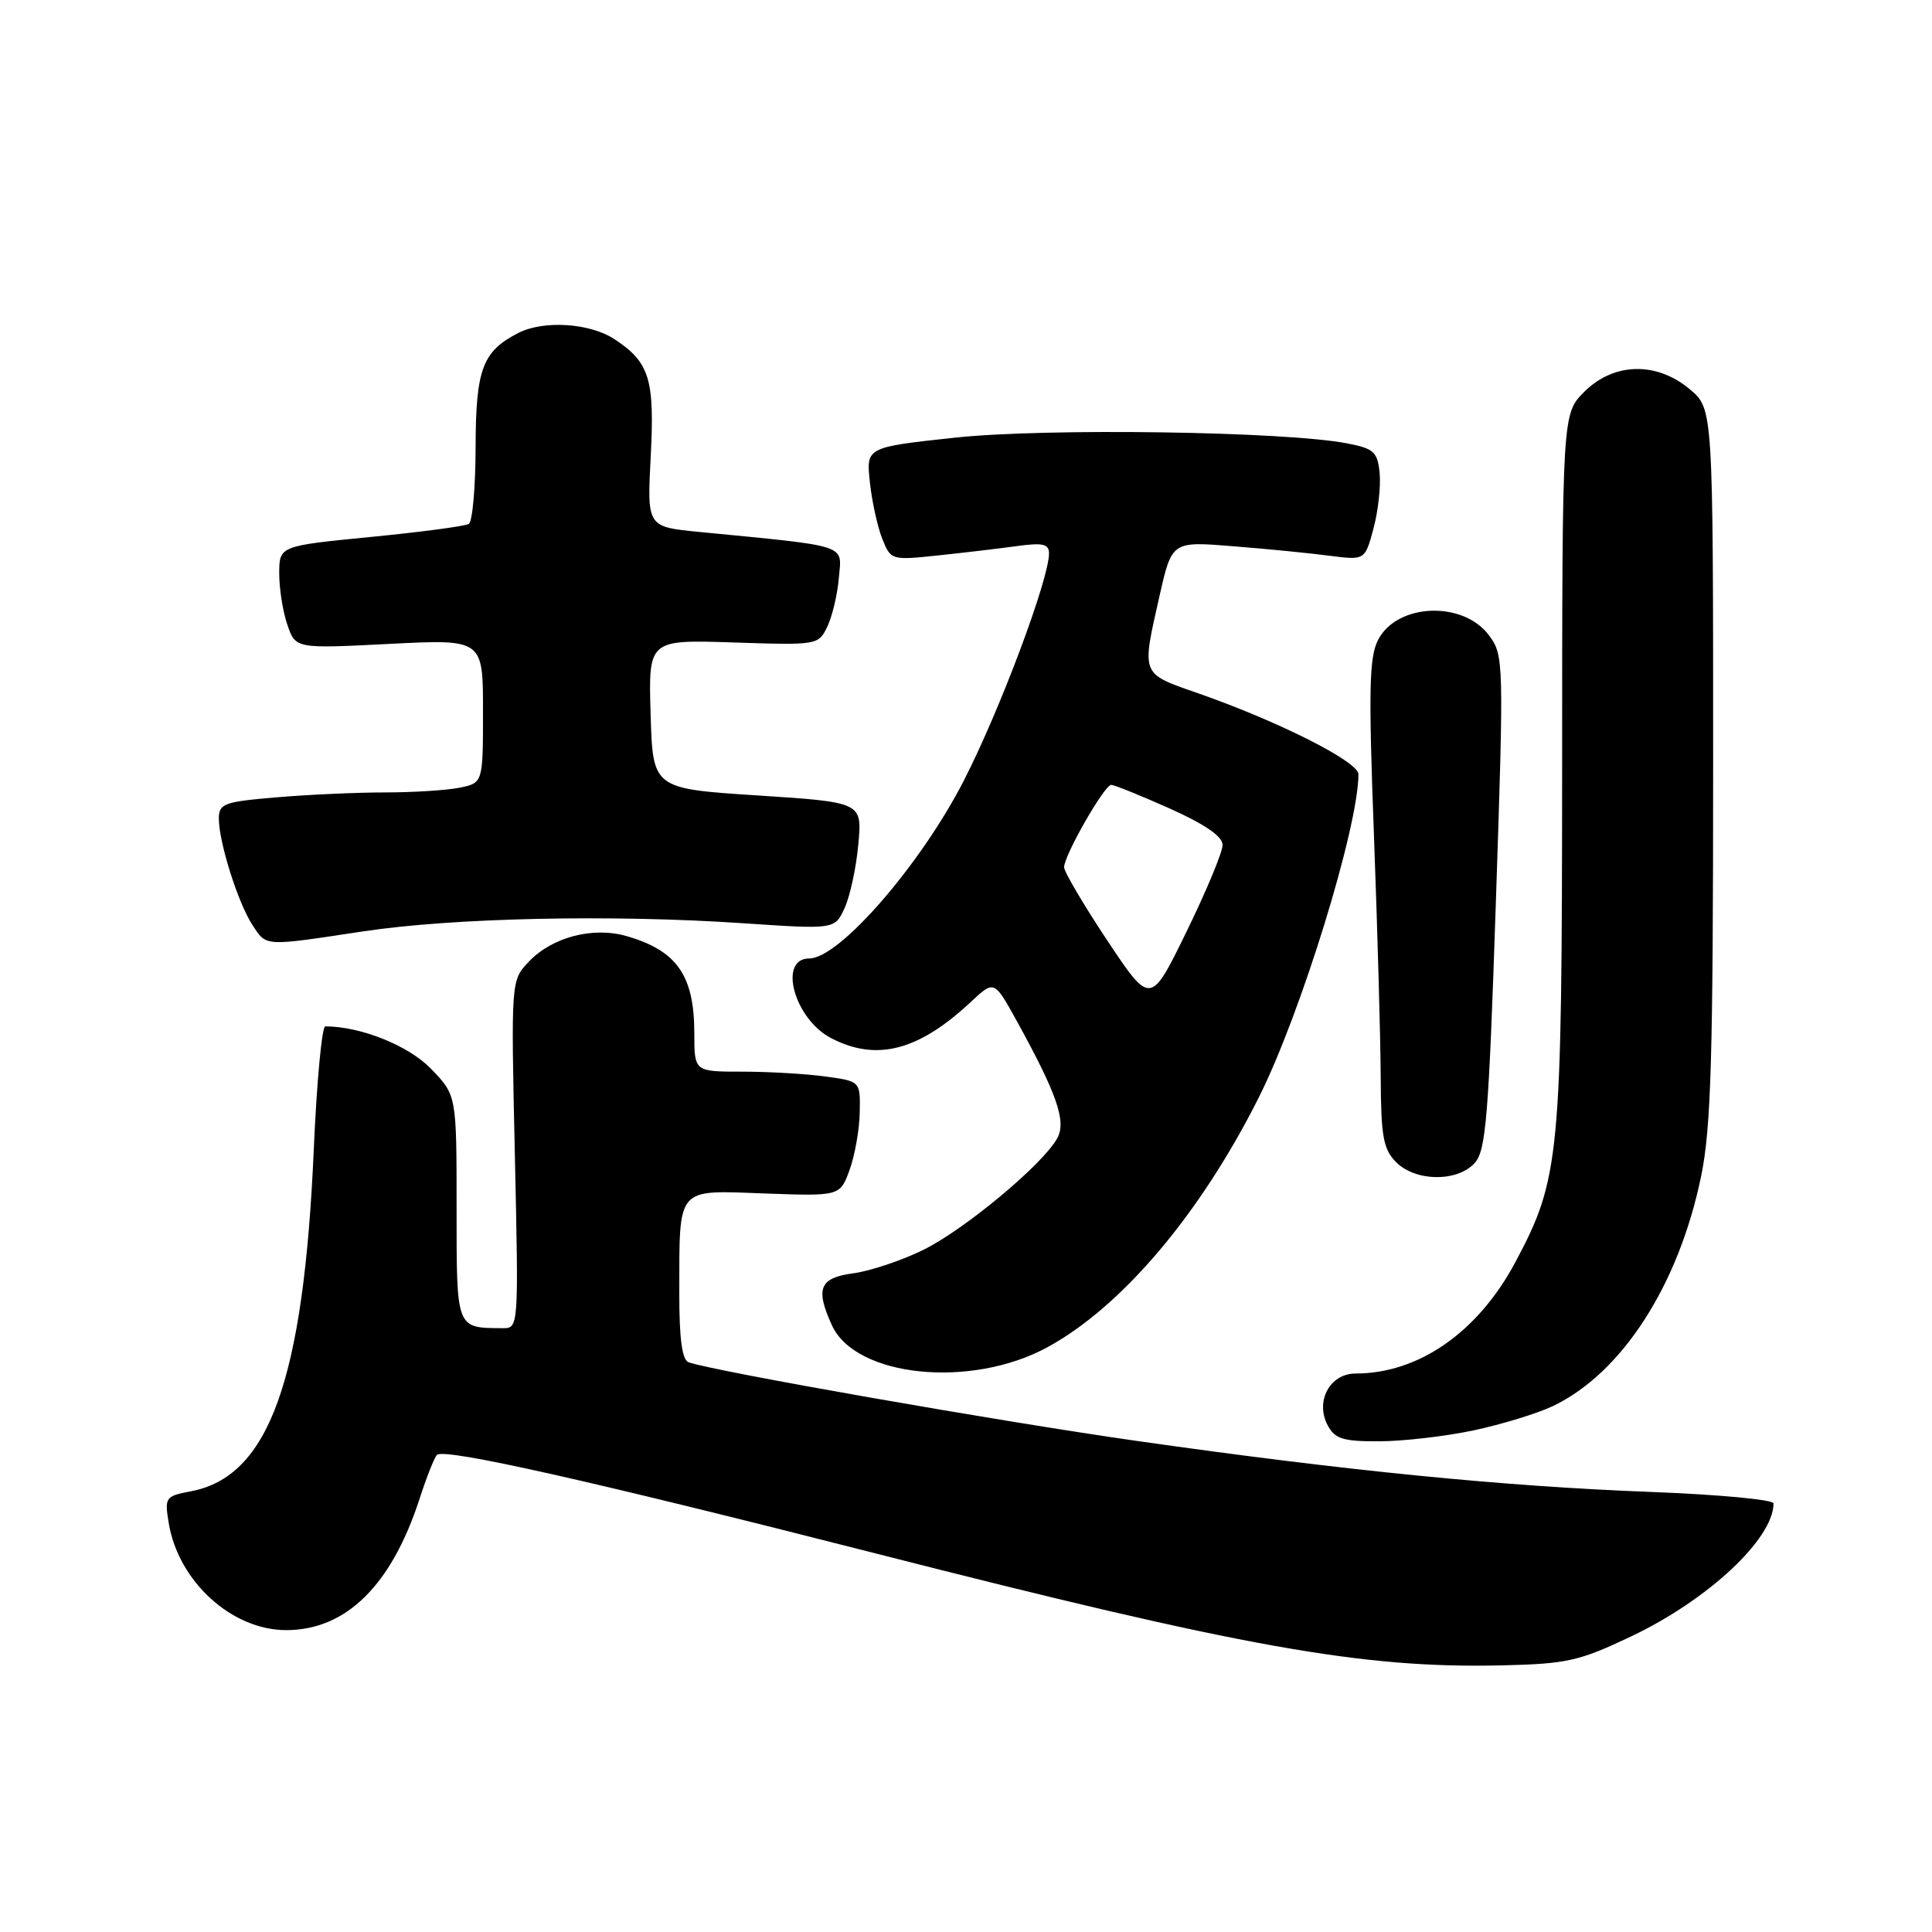 <?xml version="1.0" encoding="UTF-8" standalone="no"?>
<!DOCTYPE svg PUBLIC "-//W3C//DTD SVG 1.1//EN" "http://www.w3.org/Graphics/SVG/1.1/DTD/svg11.dtd" >
<svg xmlns="http://www.w3.org/2000/svg" xmlns:xlink="http://www.w3.org/1999/xlink" version="1.1" viewBox="0 0 256 256">
 <g >
 <path fill="currentColor"
d=" M 216.14 216.83 C 226.34 211.99 235.00 203.89 235.00 199.21 C 235.00 198.71 227.69 198.03 218.75 197.69 C 199.12 196.94 178.48 194.89 150.77 190.95 C 132.42 188.34 94.62 181.70 91.25 180.51 C 90.38 180.20 90.00 177.41 90.01 171.28 C 90.04 157.09 89.50 157.71 101.30 158.14 C 111.31 158.50 111.31 158.50 112.58 155.00 C 113.28 153.07 113.88 149.65 113.92 147.39 C 114.00 143.27 114.00 143.27 109.36 142.64 C 106.81 142.29 101.86 142.00 98.36 142.00 C 92.00 142.00 92.00 142.00 92.00 136.93 C 92.00 129.26 89.70 125.96 83.03 124.04 C 78.55 122.75 73.12 124.18 70.04 127.46 C 67.71 129.93 67.71 129.93 68.22 152.97 C 68.73 175.92 68.72 176.00 66.62 175.99 C 60.39 175.95 60.50 176.24 60.50 160.01 C 60.50 145.12 60.50 145.12 57.10 141.61 C 54.13 138.54 47.79 136.00 43.10 136.00 C 42.66 136.00 41.97 143.31 41.58 152.25 C 40.24 182.90 35.65 195.66 25.27 197.61 C 21.92 198.24 21.80 198.41 22.35 201.77 C 23.61 209.53 30.69 216.00 37.93 216.00 C 45.85 216.00 51.87 210.07 55.59 198.61 C 56.50 195.80 57.53 193.18 57.89 192.79 C 58.75 191.82 78.23 196.19 116.00 205.83 C 164.82 218.29 180.52 221.10 199.01 220.67 C 207.63 220.47 209.24 220.11 216.14 216.83 Z  M 195.23 189.54 C 198.93 188.75 203.66 187.31 205.73 186.33 C 214.90 181.98 222.45 170.29 225.42 155.79 C 226.73 149.41 227.00 140.02 227.00 101.13 C 227.00 54.18 227.00 54.18 223.92 51.59 C 219.51 47.88 213.84 48.01 209.92 51.92 C 207.00 54.85 207.00 54.85 206.99 101.67 C 206.97 153.35 206.71 156.14 200.80 167.23 C 195.85 176.52 187.98 182.00 179.61 182.00 C 176.21 182.00 174.23 185.70 175.93 188.87 C 176.89 190.67 177.97 191.00 182.79 190.98 C 185.93 190.97 191.53 190.32 195.23 189.54 Z  M 138.78 178.52 C 148.64 173.16 159.03 160.88 166.79 145.43 C 172.36 134.36 180.00 109.58 180.00 102.59 C 180.00 100.92 169.40 95.58 158.75 91.86 C 151.11 89.20 151.25 89.55 153.64 78.98 C 155.28 71.72 155.28 71.72 163.39 72.38 C 167.85 72.73 173.61 73.30 176.18 73.64 C 180.86 74.24 180.86 74.24 181.99 70.05 C 182.61 67.74 182.98 64.43 182.81 62.69 C 182.53 59.87 182.06 59.44 178.50 58.75 C 170.31 57.16 138.57 56.70 126.55 57.99 C 114.77 59.26 114.77 59.26 115.26 63.88 C 115.53 66.42 116.27 69.79 116.90 71.38 C 118.04 74.23 118.11 74.25 124.27 73.60 C 127.70 73.24 132.41 72.68 134.75 72.36 C 138.18 71.89 139.00 72.07 139.00 73.33 C 139.00 76.74 132.51 94.06 127.74 103.38 C 122.02 114.56 111.22 127.00 107.24 127.00 C 103.04 127.00 105.25 135.05 110.15 137.57 C 116.15 140.68 121.72 139.23 128.62 132.78 C 131.73 129.87 131.73 129.87 134.67 135.18 C 140.05 144.94 141.31 148.56 140.11 150.79 C 138.29 154.20 127.80 162.95 122.31 165.63 C 119.46 167.03 115.30 168.42 113.06 168.72 C 108.59 169.32 108.01 170.73 110.23 175.60 C 113.36 182.48 128.64 184.04 138.78 178.52 Z  M 195.41 154.10 C 196.90 152.45 197.26 148.02 198.21 119.54 C 199.28 87.56 199.26 86.82 197.30 84.19 C 193.87 79.57 185.12 79.92 182.61 84.78 C 181.42 87.08 181.33 91.35 182.05 110.52 C 182.52 123.16 182.93 137.66 182.95 142.75 C 182.99 150.63 183.30 152.30 185.00 154.00 C 187.59 156.59 193.11 156.64 195.41 154.10 Z  M 48.07 123.42 C 60.05 121.61 81.08 121.15 98.55 122.34 C 110.61 123.15 110.61 123.15 111.91 120.33 C 112.63 118.77 113.45 114.98 113.73 111.90 C 114.25 106.30 114.25 106.30 100.38 105.40 C 86.50 104.50 86.50 104.50 86.21 94.63 C 85.92 84.76 85.92 84.76 97.19 85.13 C 108.37 85.50 108.45 85.48 109.64 83.00 C 110.29 81.62 110.98 78.71 111.16 76.51 C 111.54 72.07 112.68 72.44 92.62 70.48 C 85.74 69.81 85.74 69.81 86.22 60.53 C 86.76 50.24 86.08 48.01 81.43 44.95 C 78.18 42.80 72.04 42.40 68.68 44.12 C 63.93 46.55 63.05 48.90 63.02 59.19 C 63.01 64.52 62.61 69.13 62.12 69.42 C 61.64 69.72 55.79 70.50 49.12 71.15 C 37.00 72.34 37.00 72.34 37.00 76.02 C 37.00 78.04 37.49 81.11 38.09 82.83 C 39.18 85.95 39.18 85.95 51.59 85.32 C 64.00 84.69 64.00 84.69 64.00 94.22 C 64.00 103.75 64.00 103.75 60.87 104.38 C 59.16 104.72 54.72 105.00 51.03 105.00 C 47.33 105.00 40.86 105.29 36.65 105.65 C 29.64 106.24 29.00 106.48 29.00 108.49 C 29.00 111.60 31.54 119.65 33.44 122.55 C 35.34 125.45 34.86 125.42 48.07 123.42 Z  M 146.72 124.62 C 143.58 119.89 141.00 115.52 141.00 114.91 C 141.00 113.34 146.34 104.00 147.24 104.00 C 147.65 104.00 151.14 105.41 154.99 107.13 C 159.69 109.24 162.00 110.83 162.00 111.97 C 162.00 112.90 159.85 118.07 157.22 123.45 C 152.45 133.22 152.45 133.22 146.72 124.62 Z "/>
</g>
</svg>